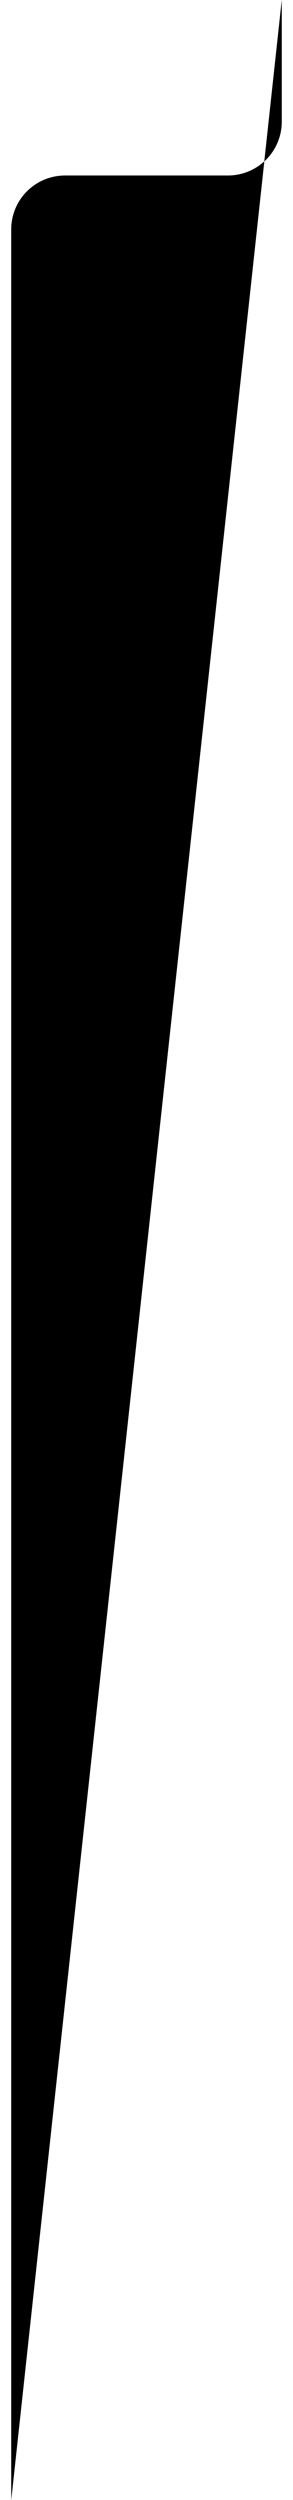 <svg id="section2-pipe-small" class="pipe -small" xmlns="http://www.w3.org/2000/svg" viewBox="0 0 130.4 1111"><path class="background" d="M125.4 0v54c0 13.3-10.7 24-24 24H29C15.7 78 5 88.7 5 102v1009"/><path class="foreground" d="M125.4 0v54c0 13.3-10.7 24-24 24H29C15.7 78 5 88.7 5 102v1009"/></svg>